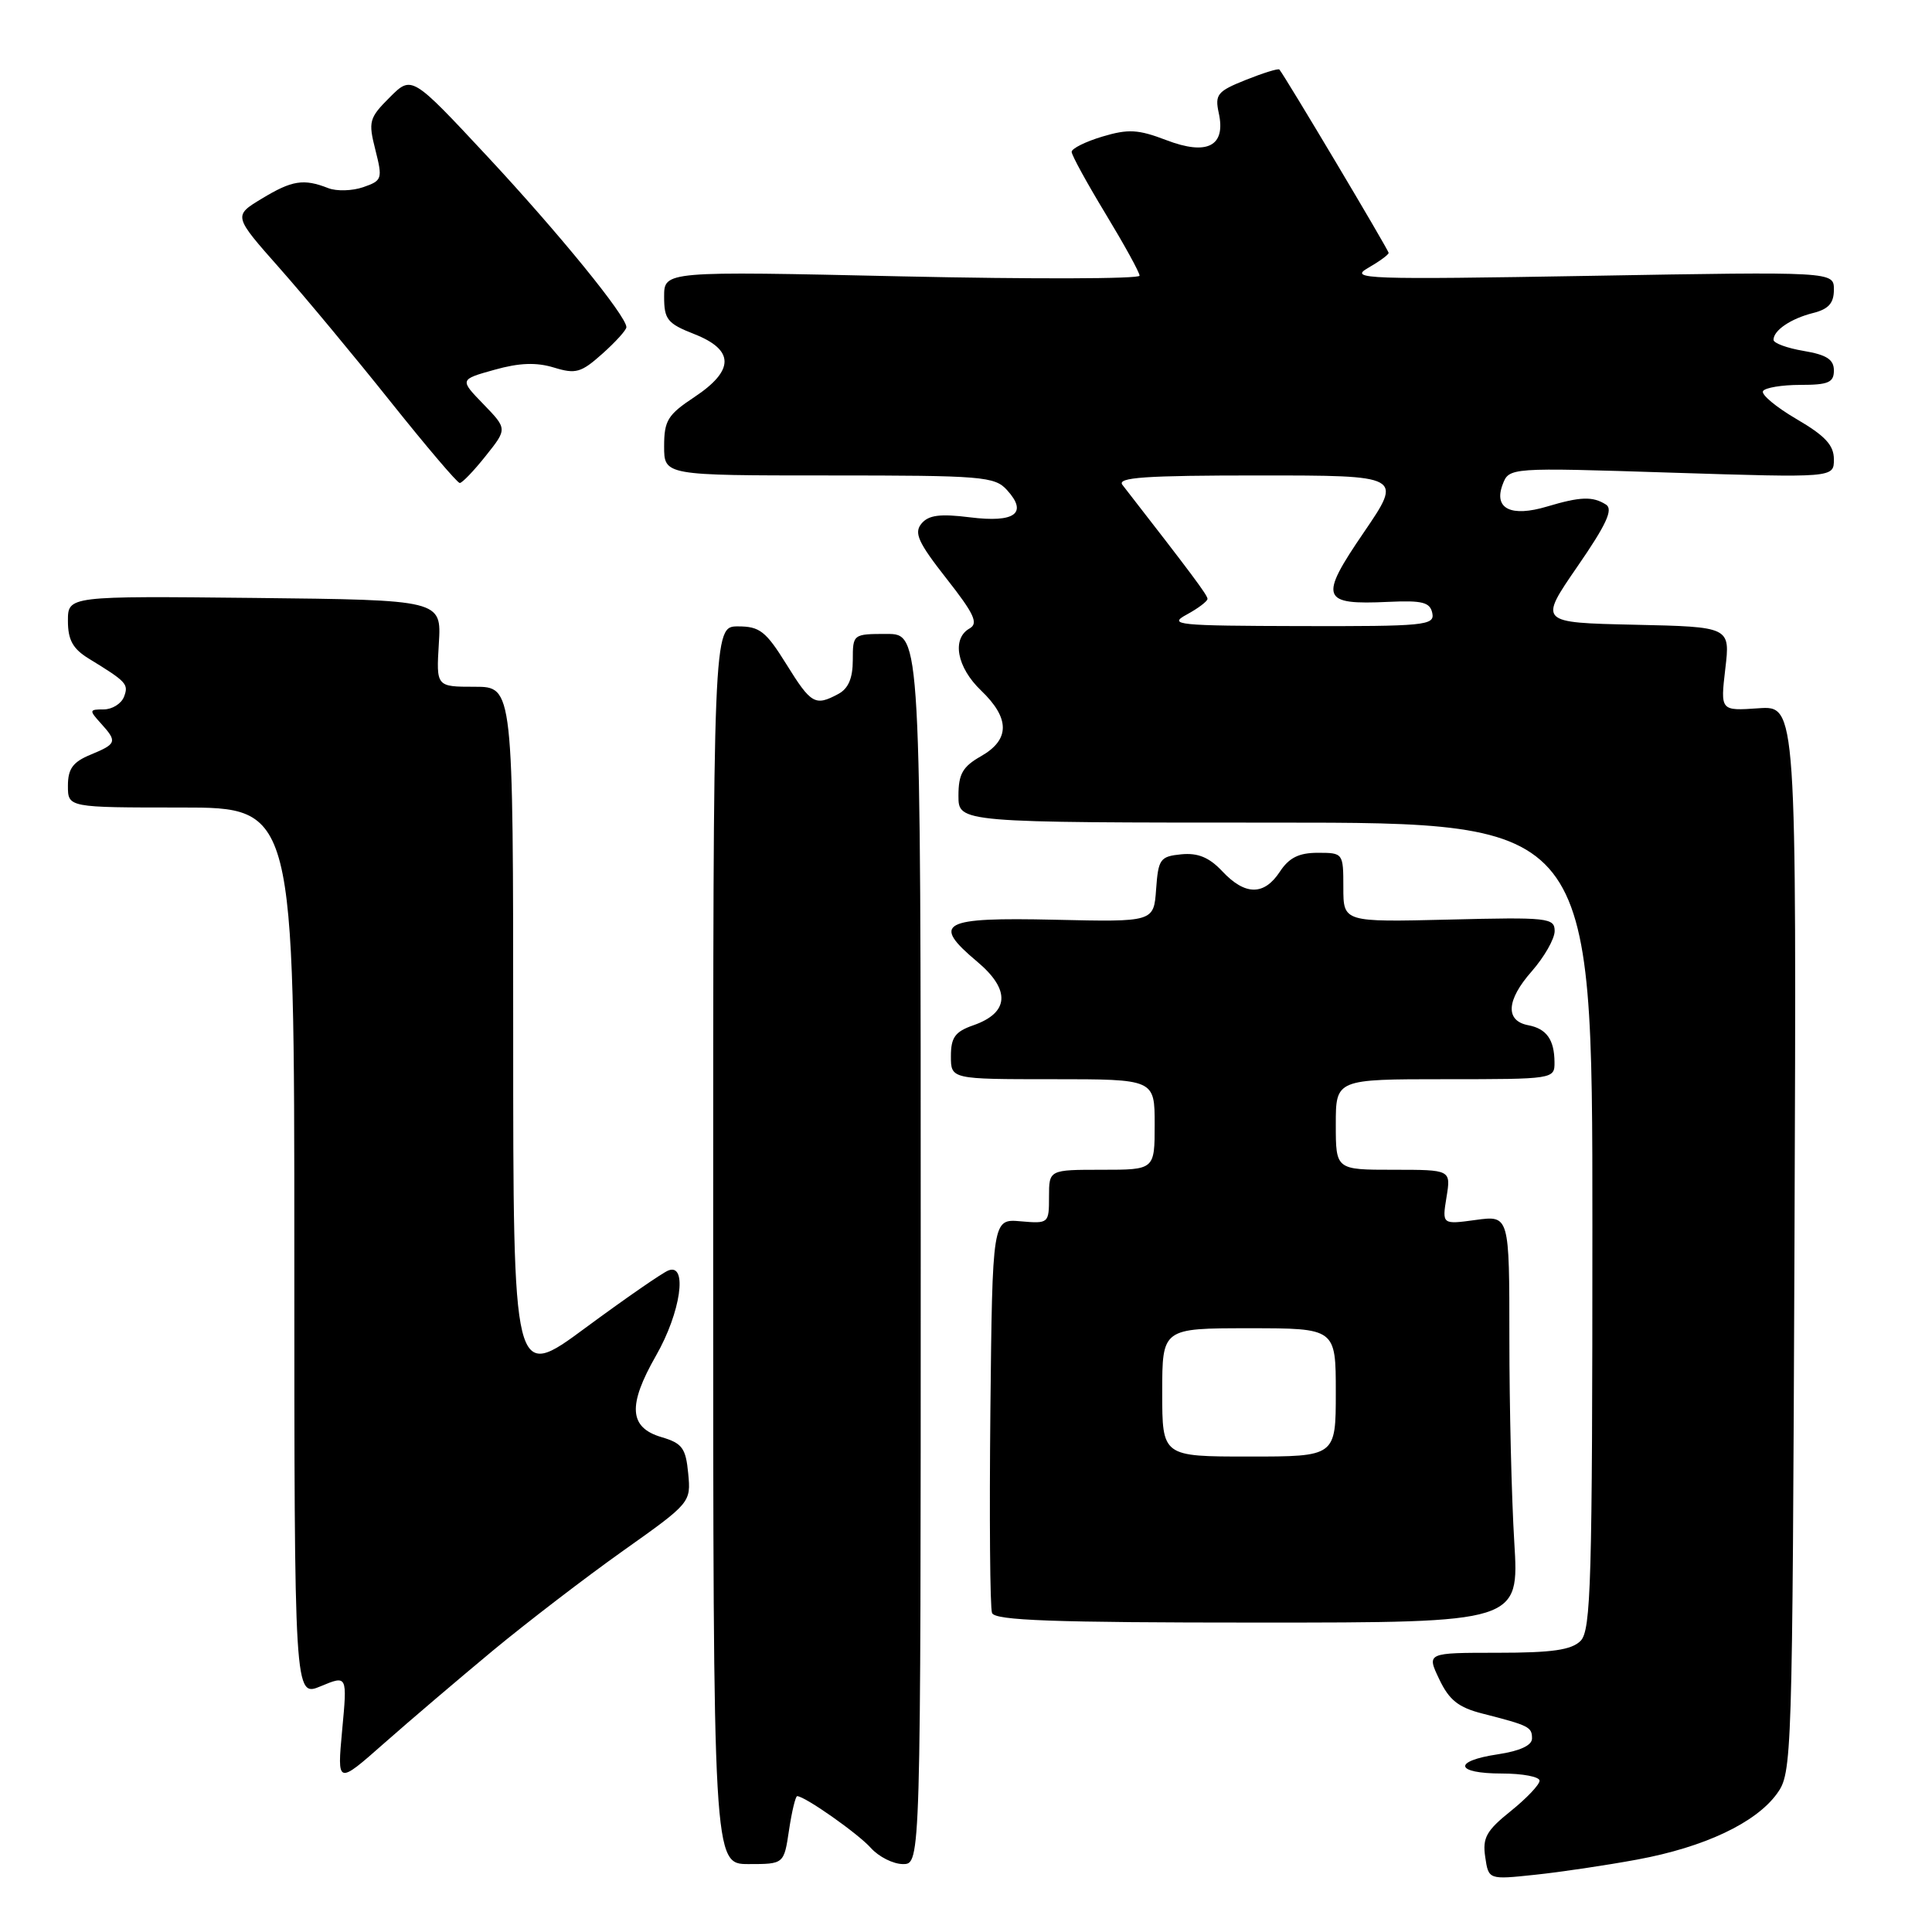 <?xml version="1.0" encoding="UTF-8" standalone="no"?>
<!DOCTYPE svg PUBLIC "-//W3C//DTD SVG 1.1//EN" "http://www.w3.org/Graphics/SVG/1.1/DTD/svg11.dtd" >
<svg xmlns="http://www.w3.org/2000/svg" xmlns:xlink="http://www.w3.org/1999/xlink" version="1.1" viewBox="0 0 256 256">
 <g >
 <path fill="currentColor"
d=" M 216.95 246.40 C 225.83 244.76 232.64 241.55 235.45 237.68 C 237.46 234.90 237.50 233.64 237.78 164.18 C 238.05 93.50 238.05 93.50 233.01 93.85 C 227.96 94.20 227.96 94.20 228.61 88.63 C 229.27 83.06 229.27 83.06 216.58 82.78 C 203.90 82.50 203.90 82.50 209.00 75.09 C 212.86 69.50 213.79 67.48 212.80 66.86 C 211.04 65.74 209.41 65.80 204.99 67.12 C 200.22 68.55 197.90 67.41 199.10 64.22 C 199.96 61.94 199.96 61.94 221.48 62.63 C 243.00 63.31 243.00 63.31 243.00 60.87 C 243.00 58.99 241.85 57.75 238.05 55.53 C 235.33 53.94 233.33 52.27 233.61 51.82 C 233.89 51.37 236.12 51.00 238.56 51.00 C 242.27 51.00 243.00 50.68 243.00 49.09 C 243.00 47.64 242.04 47.01 239.00 46.50 C 236.80 46.13 235.00 45.47 235.00 45.03 C 235.00 43.77 237.29 42.22 240.26 41.47 C 242.29 40.96 243.00 40.17 243.00 38.38 C 243.00 35.99 243.00 35.99 210.75 36.55 C 180.99 37.06 178.71 36.98 181.25 35.52 C 182.76 34.65 184.00 33.75 184.00 33.51 C 184.00 33.13 170.16 9.91 169.52 9.21 C 169.37 9.05 167.37 9.67 165.07 10.59 C 161.31 12.09 160.96 12.52 161.49 14.97 C 162.46 19.36 159.98 20.65 154.55 18.57 C 150.81 17.14 149.50 17.07 146.06 18.10 C 143.83 18.77 142.00 19.68 142.00 20.12 C 142.00 20.57 144.03 24.26 146.50 28.34 C 148.97 32.42 151.00 36.10 151.00 36.53 C 151.00 36.96 136.82 37.00 119.50 36.62 C 88.00 35.92 88.00 35.92 88.00 39.31 C 88.00 42.33 88.43 42.87 92.00 44.27 C 97.34 46.37 97.34 49.08 92.00 52.62 C 88.48 54.95 88.00 55.73 88.00 59.13 C 88.00 63.00 88.00 63.00 109.85 63.00 C 130.18 63.00 131.81 63.13 133.44 64.94 C 136.23 68.01 134.49 69.29 128.54 68.55 C 124.55 68.05 123.04 68.25 122.10 69.38 C 121.08 70.61 121.66 71.88 125.41 76.66 C 129.09 81.34 129.67 82.60 128.48 83.27 C 126.08 84.62 126.78 88.42 130.00 91.50 C 133.84 95.18 133.84 98.01 129.99 100.20 C 127.55 101.59 127.00 102.56 127.00 105.45 C 127.00 109.00 127.00 109.00 169.00 109.00 C 211.00 109.00 211.00 109.00 211.00 162.43 C 211.00 209.67 210.82 216.04 209.43 217.43 C 208.22 218.63 205.67 219.00 198.44 219.00 C 189.03 219.00 189.03 219.00 190.71 222.51 C 192.02 225.27 193.25 226.25 196.44 227.06 C 202.62 228.64 203.00 228.83 203.00 230.36 C 203.00 231.27 201.40 232.01 198.50 232.45 C 192.45 233.35 192.78 235.00 199.00 235.00 C 201.75 235.00 204.00 235.43 204.00 235.95 C 204.00 236.48 202.28 238.29 200.18 239.98 C 196.95 242.57 196.42 243.52 196.80 246.06 C 197.24 249.07 197.24 249.07 203.37 248.42 C 206.74 248.07 212.85 247.16 216.95 246.40 Z  M 104.55 242.50 C 104.92 240.03 105.41 238.00 105.63 238.00 C 106.64 238.00 113.69 242.95 115.40 244.87 C 116.45 246.04 118.37 247.00 119.65 247.00 C 122.00 247.00 122.00 247.00 122.00 165.50 C 122.00 84.00 122.00 84.00 117.50 84.00 C 113.03 84.00 113.00 84.03 113.00 87.46 C 113.00 89.87 112.41 91.25 111.07 91.96 C 108.01 93.60 107.48 93.30 104.19 88.00 C 101.48 83.64 100.66 83.00 97.79 83.00 C 94.50 83.00 94.50 83.00 94.50 165.00 C 94.50 247.00 94.50 247.00 99.19 247.00 C 103.88 247.00 103.88 247.00 104.55 242.50 Z  M 65.31 218.71 C 69.82 214.98 77.56 209.04 82.53 205.51 C 91.52 199.14 91.56 199.08 91.19 195.23 C 90.87 191.88 90.40 191.24 87.66 190.43 C 83.35 189.16 83.15 186.23 86.93 179.62 C 90.20 173.91 91.15 167.34 88.57 168.34 C 87.78 168.64 82.83 172.07 77.57 175.95 C 68.00 183.02 68.00 183.02 68.00 137.01 C 68.00 91.00 68.00 91.00 62.90 91.00 C 57.80 91.00 57.80 91.00 58.15 85.25 C 58.50 79.50 58.50 79.50 33.75 79.23 C 9.00 78.97 9.00 78.97 9.00 82.27 C 9.00 84.79 9.65 85.97 11.75 87.26 C 16.80 90.35 17.07 90.65 16.43 92.33 C 16.07 93.25 14.86 94.00 13.74 94.00 C 11.82 94.00 11.79 94.11 13.35 95.83 C 15.57 98.28 15.48 98.56 12.00 100.00 C 9.65 100.97 9.00 101.87 9.00 104.12 C 9.00 107.00 9.00 107.00 24.00 107.00 C 39.00 107.00 39.00 107.00 39.00 165.95 C 39.00 224.90 39.00 224.90 42.51 223.43 C 46.02 221.97 46.02 221.97 45.34 229.23 C 44.67 236.49 44.67 236.49 50.90 230.99 C 54.32 227.97 60.81 222.45 65.31 218.71 Z  M 200.65 204.34 C 200.29 198.48 200.00 186.34 200.00 177.36 C 200.00 161.04 200.00 161.04 195.54 161.65 C 191.08 162.26 191.08 162.26 191.67 158.63 C 192.26 155.00 192.26 155.00 184.63 155.00 C 177.00 155.00 177.00 155.00 177.00 149.00 C 177.00 143.00 177.00 143.00 191.50 143.00 C 205.87 143.00 206.00 142.98 205.98 140.75 C 205.96 137.77 204.93 136.31 202.51 135.85 C 199.43 135.27 199.59 132.53 202.95 128.72 C 204.63 126.80 206.00 124.40 206.00 123.37 C 206.00 121.62 205.13 121.52 192.00 121.85 C 178.00 122.19 178.00 122.19 178.00 117.60 C 178.00 113.04 177.97 113.00 174.62 113.00 C 172.11 113.00 170.81 113.65 169.59 115.50 C 167.50 118.69 164.98 118.67 161.96 115.45 C 160.22 113.60 158.73 112.99 156.53 113.20 C 153.72 113.48 153.48 113.82 153.19 117.84 C 152.88 122.17 152.88 122.17 139.76 121.87 C 124.72 121.53 123.35 122.28 129.50 127.44 C 133.93 131.16 133.74 134.20 128.96 135.86 C 126.55 136.70 126.00 137.47 126.00 139.95 C 126.00 143.00 126.00 143.00 139.50 143.00 C 153.00 143.00 153.00 143.00 153.00 149.00 C 153.00 155.00 153.00 155.00 146.00 155.00 C 139.00 155.00 139.00 155.00 139.00 158.58 C 139.00 162.10 138.95 162.15 135.25 161.83 C 131.50 161.50 131.50 161.50 131.23 186.98 C 131.09 201.00 131.18 213.04 131.45 213.73 C 131.83 214.72 139.55 215.00 166.62 215.00 C 201.30 215.00 201.30 215.00 200.65 204.34 Z  M 64.36 60.41 C 67.22 56.83 67.22 56.83 64.06 53.56 C 60.89 50.29 60.89 50.29 65.51 49.00 C 68.82 48.07 71.05 47.99 73.39 48.70 C 76.29 49.59 77.00 49.39 79.82 46.87 C 81.57 45.31 83.00 43.73 83.00 43.35 C 83.00 41.88 74.09 30.94 64.59 20.74 C 54.56 9.98 54.56 9.98 51.64 12.90 C 48.91 15.63 48.78 16.09 49.74 19.86 C 50.71 23.71 50.64 23.93 48.13 24.80 C 46.68 25.30 44.60 25.36 43.50 24.93 C 40.24 23.65 38.70 23.89 34.71 26.31 C 30.91 28.60 30.91 28.60 37.06 35.55 C 40.44 39.37 47.06 47.34 51.77 53.25 C 56.49 59.16 60.60 64.00 60.92 64.00 C 61.24 64.00 62.79 62.39 64.36 60.41 Z  M 157.25 81.43 C 158.76 80.61 160.00 79.67 160.00 79.35 C 160.00 78.86 157.94 76.10 148.73 64.25 C 147.96 63.26 151.71 63.00 166.81 63.00 C 185.86 63.00 185.86 63.00 180.71 70.55 C 174.74 79.29 175.06 80.17 183.97 79.75 C 188.49 79.54 189.49 79.80 189.79 81.25 C 190.12 82.87 188.78 83.00 172.32 82.96 C 155.95 82.92 154.72 82.80 157.25 81.43 Z  M 154.00 184.50 C 154.00 176.00 154.00 176.00 165.50 176.00 C 177.00 176.00 177.00 176.00 177.00 184.50 C 177.00 193.00 177.00 193.00 165.50 193.00 C 154.00 193.00 154.00 193.00 154.00 184.50 Z "/>
</g>
</svg>